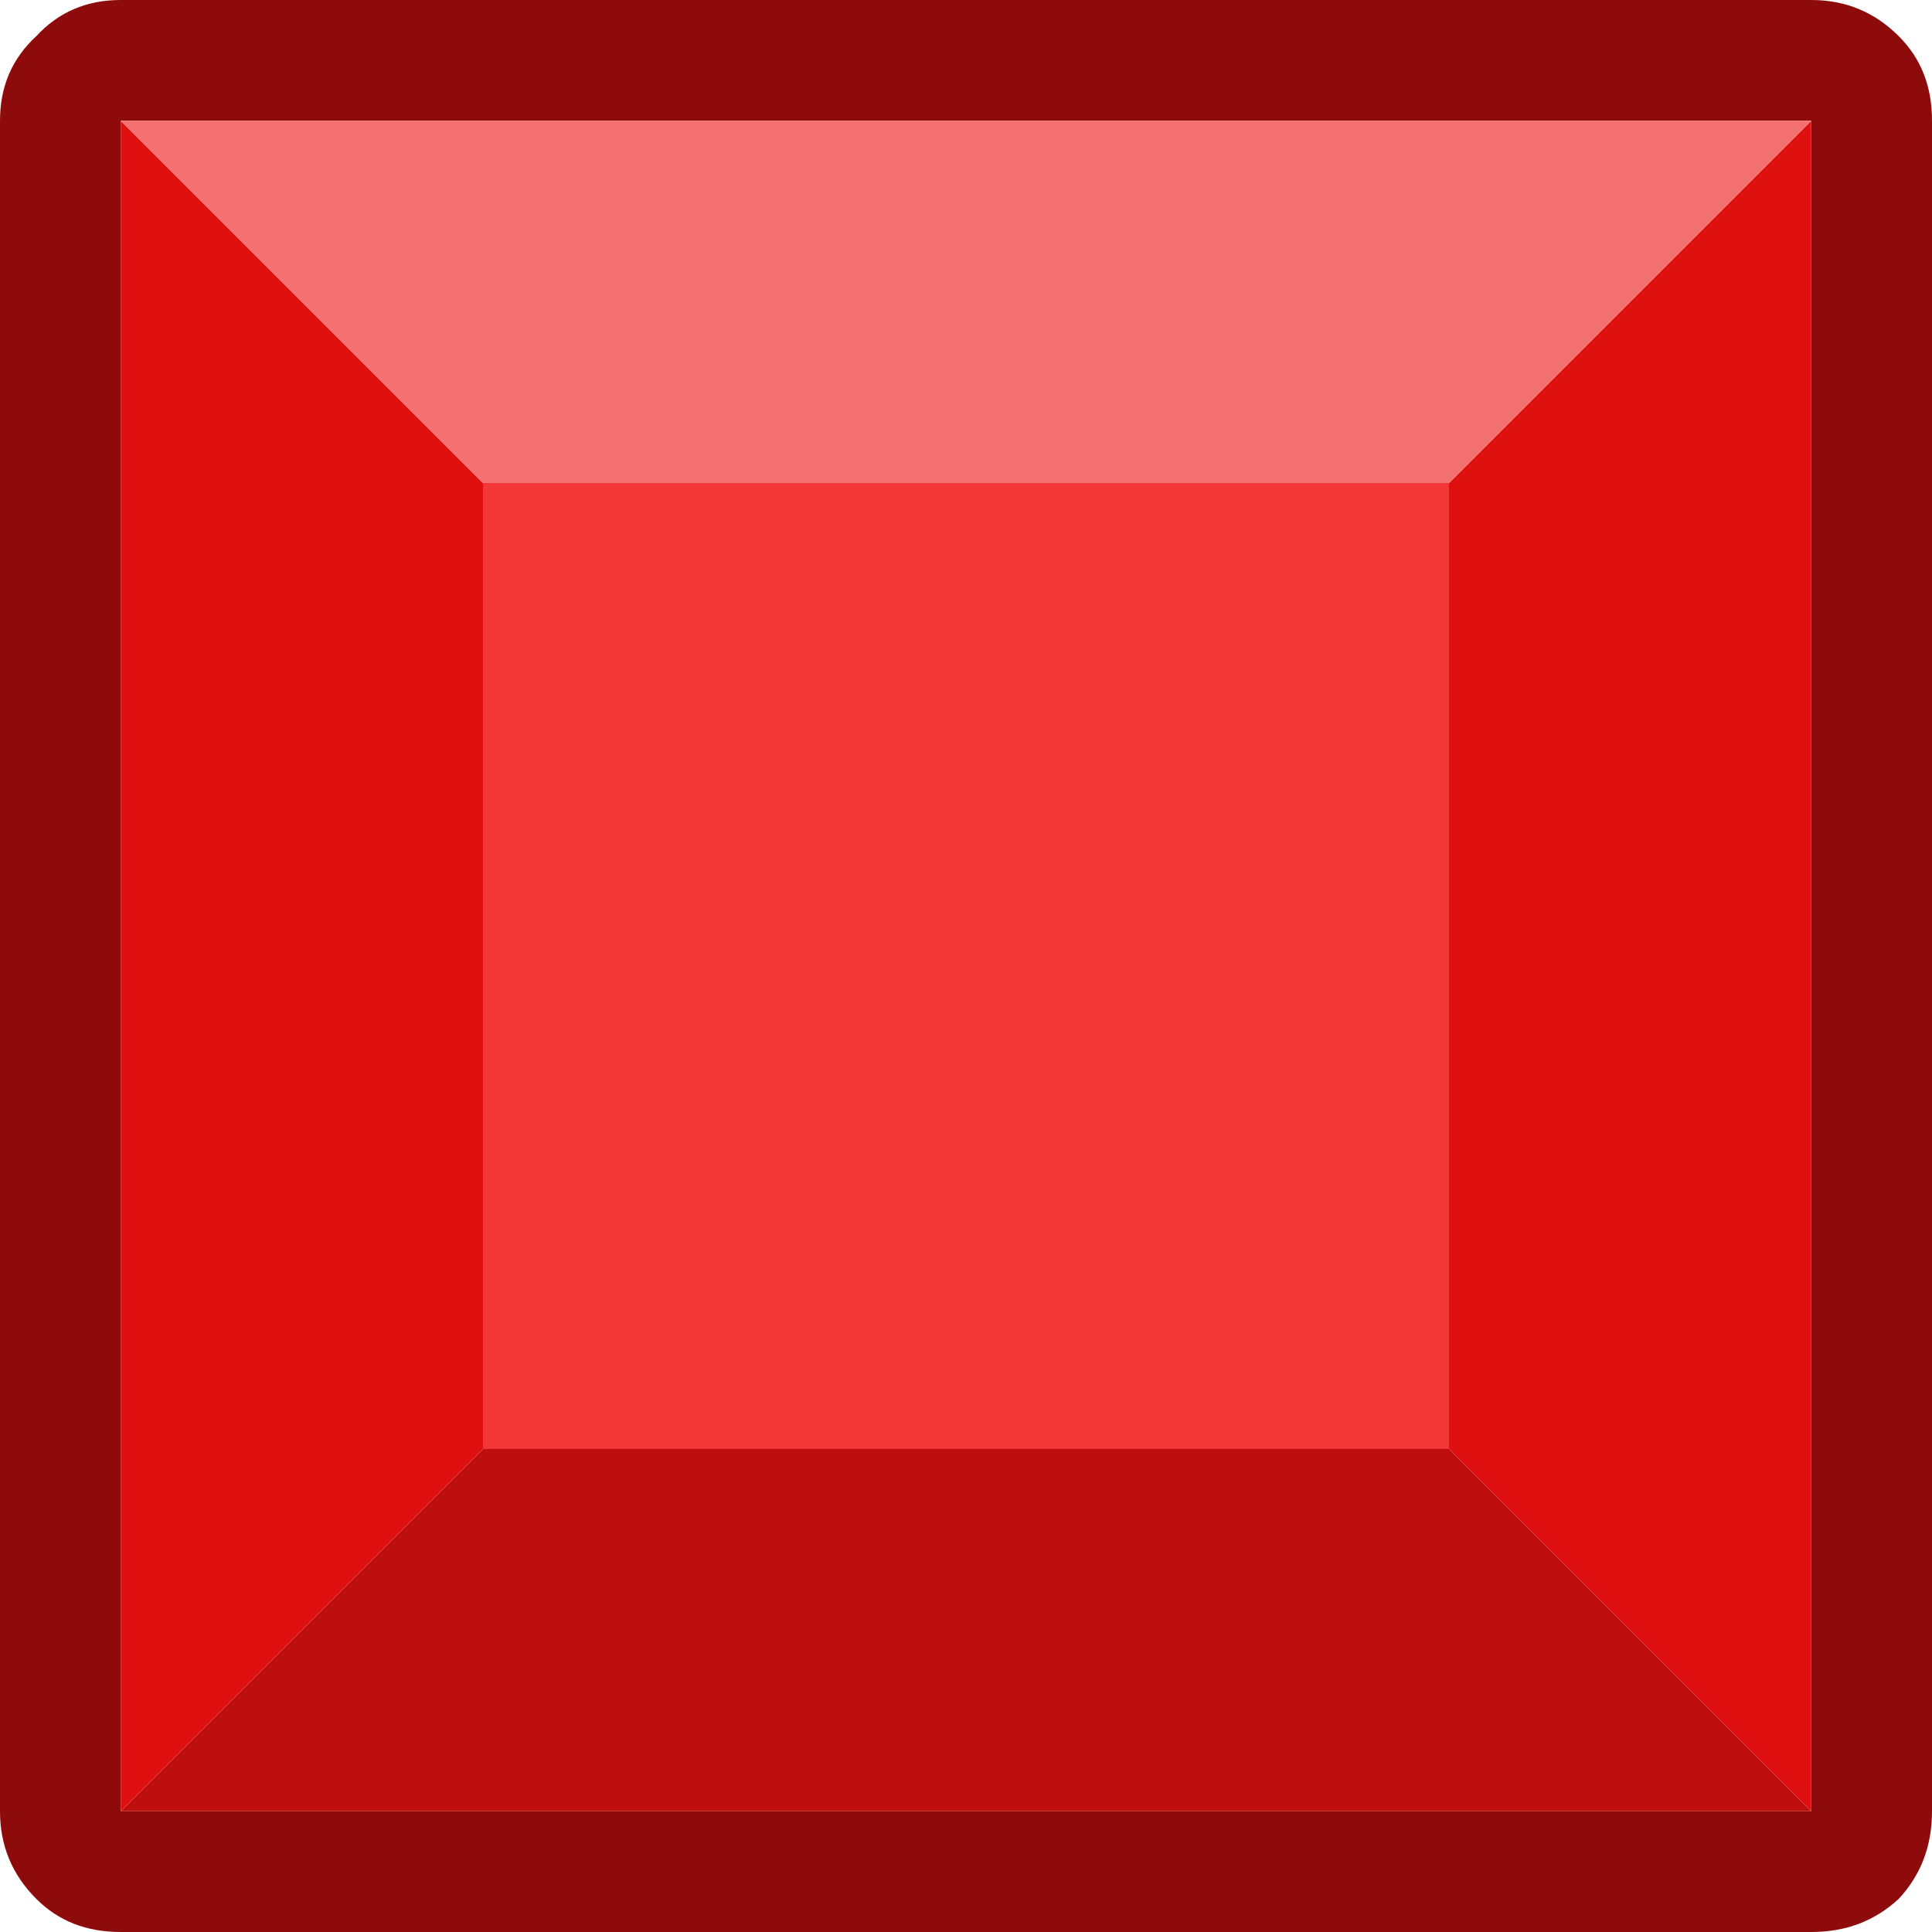 <?xml version="1.0" encoding="UTF-8"?><svg id="Calque_2" xmlns="http://www.w3.org/2000/svg" viewBox="0 0 32 32"><g id="Calque_1-2"><path d="M.6.6c.37-.4.83-.6,1.4-.6h28c.57,0,1.05.2,1.45.6.37.37.55.83.55,1.4v28c0,.57-.18,1.05-.55,1.45-.4.37-.88.55-1.45.55H2c-.57,0-1.03-.18-1.4-.55-.4-.4-.6-.88-.6-1.45V2C0,1.43.2.97.6.6ZM30,2H2v28h28V2Z" fill="#8e0b0b"/><path d="M2,2l6,6v16l-6,6V2ZM24,8l6-6v28l-6-6V8Z" fill="#de1010"/><path d="M8,8L2,2h28l-6,6H8Z" fill="#f47171"/><path d="M8,8h16v16H8V8Z" fill="#f23737"/><path d="M2,30l6-6h16l6,6H2Z" fill="#be0e0e"/></g></svg>